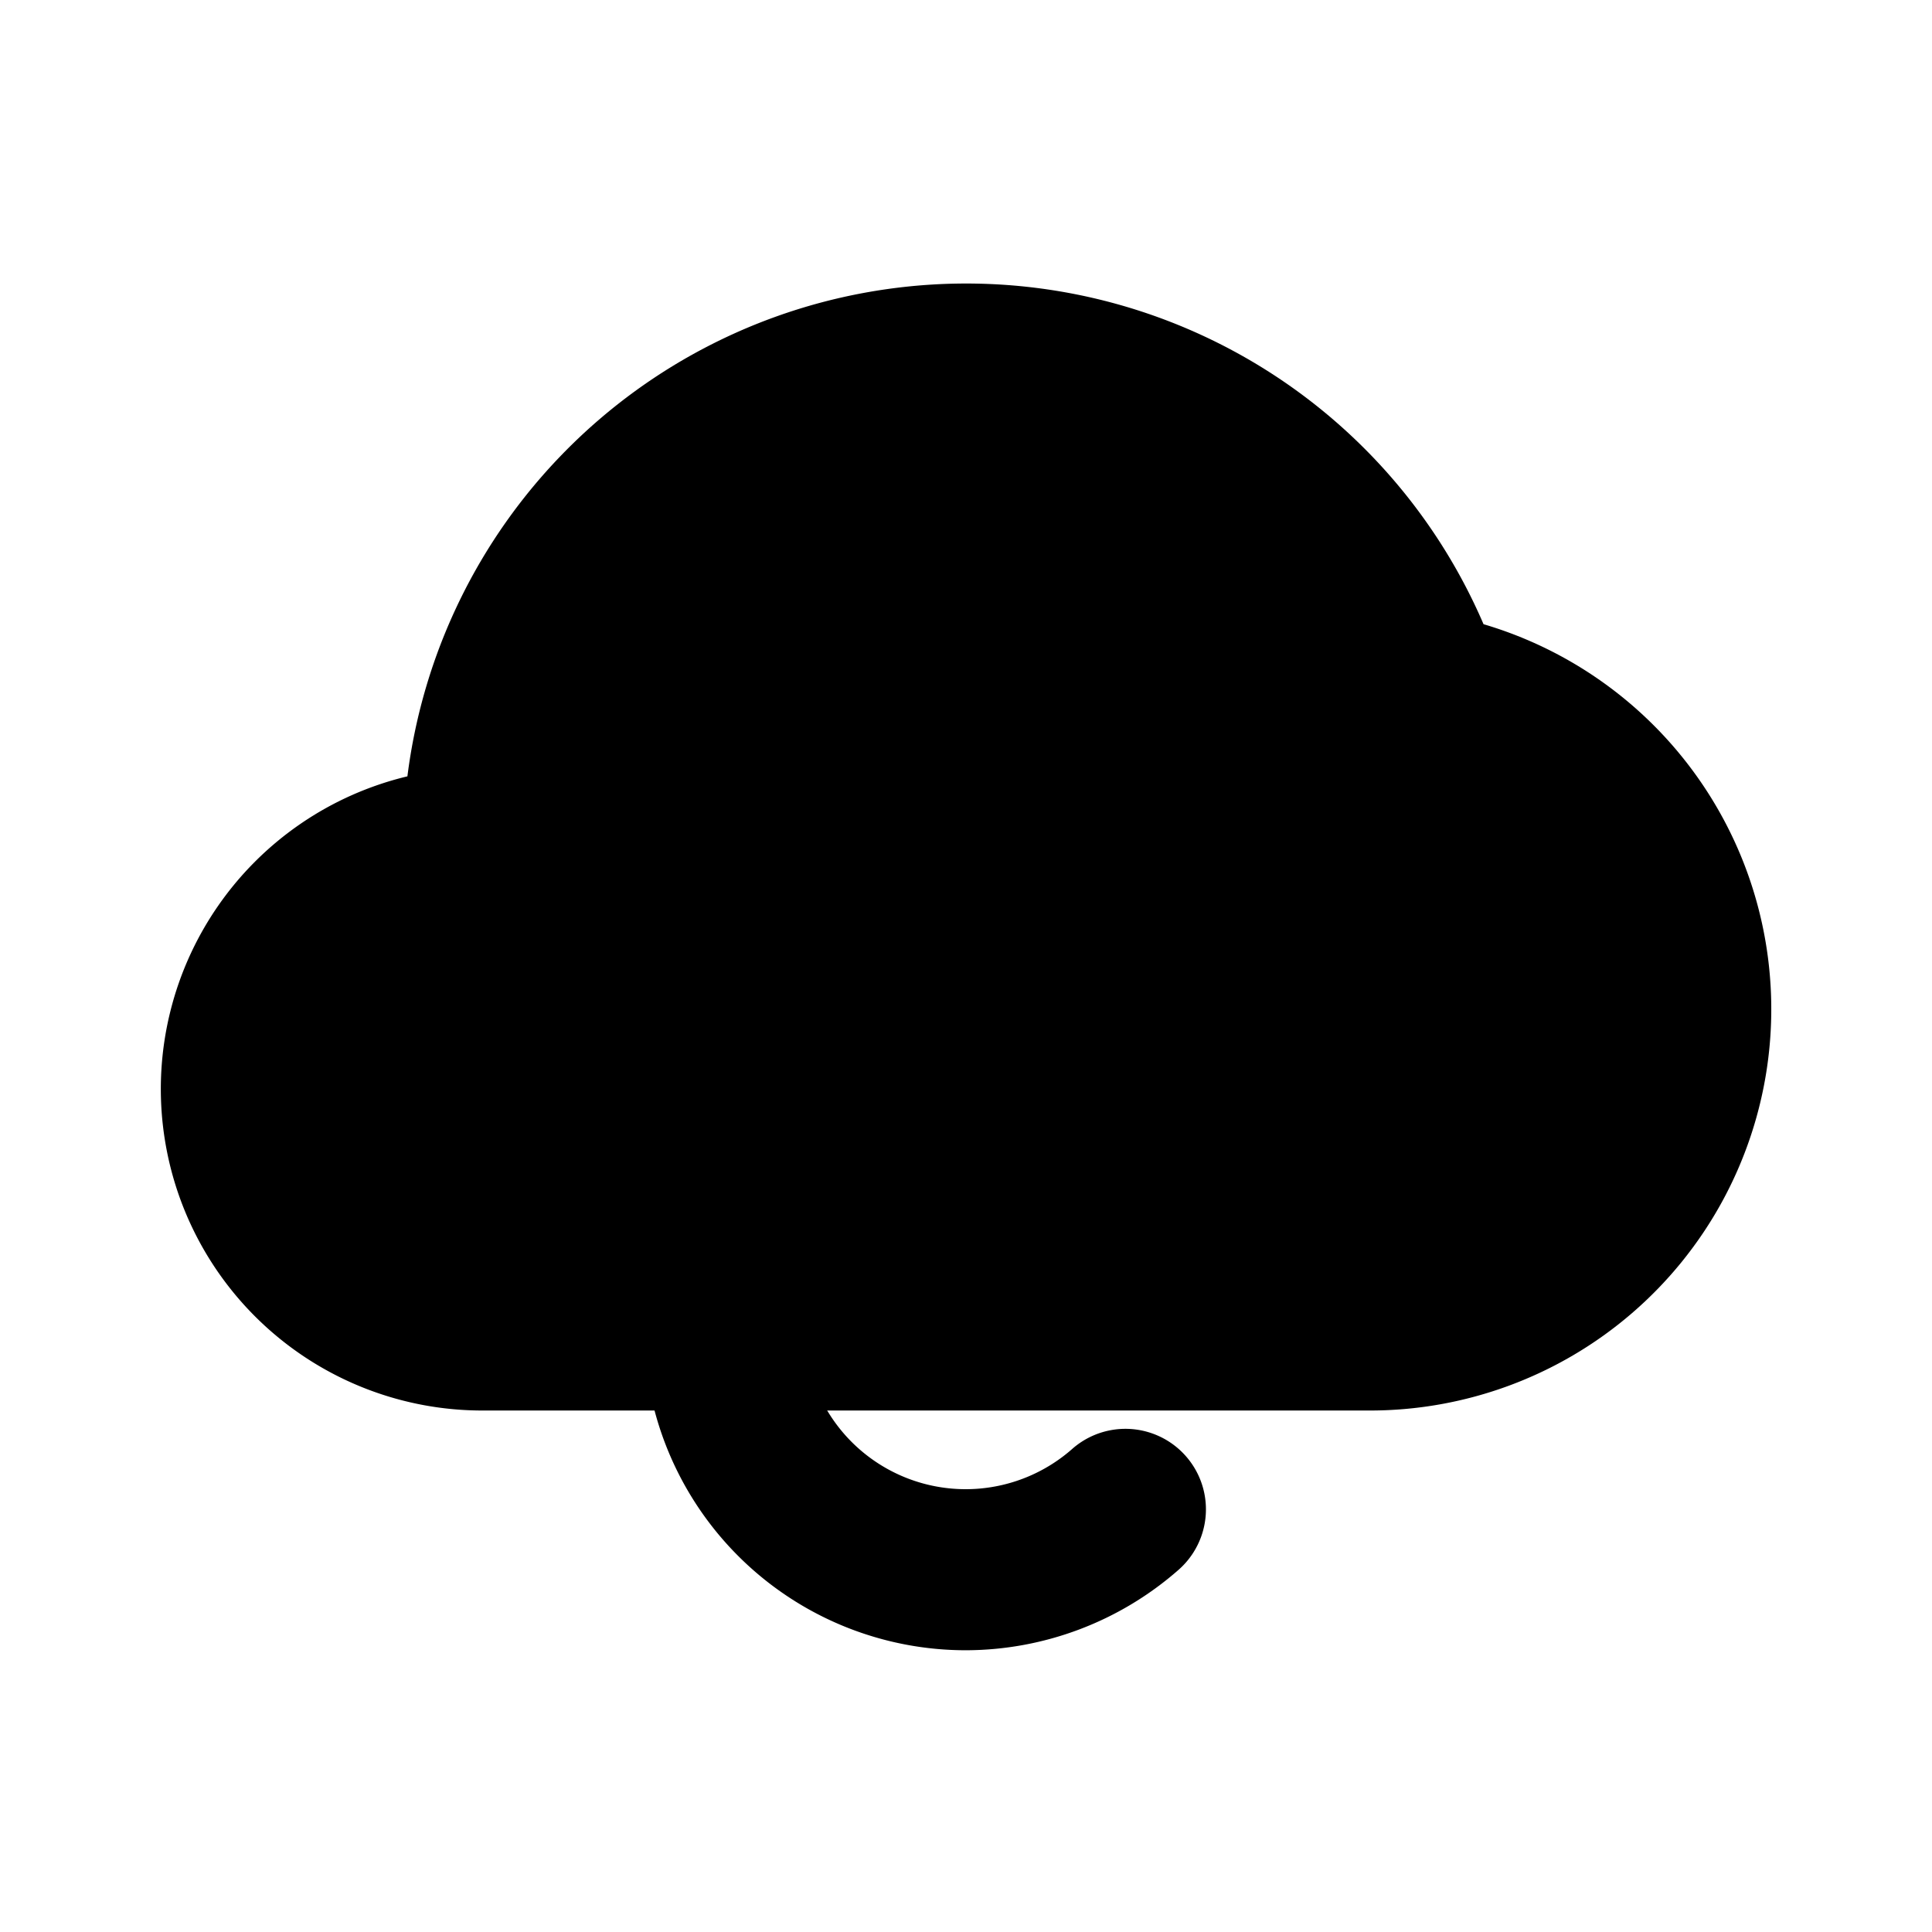 <svg xmlns="http://www.w3.org/2000/svg" width="24" height="24" viewBox="0 0 24 24">
    <path class="pr-icon-tertiary"
          d="M18.429,7.754A6.996,6.996,0,0,0,5.061,9.644,3.994,3.994,0,0,0,6,17.522H17A4.986,4.986,0,0,0,18.429,7.754Z"></path>
    <path class="pr-icon-primary"
          d="M15,16.75H12.75a1,1,0,0,1,0-2H14V13.5a1,1,0,0,1,2,0v2.25A1,1,0,0,1,15,16.75Z"></path>
    <path class="pr-icon-primary"
          d="M12,20.5a4,4,0,1,1,3.872-4.997,1,1,0,1,1-1.938.493,2.002,2.002,0,1,0-.611,2,1,1,0,0,1,1.315,1.507A4.016,4.016,0,0,1,12,20.5Z"></path>
</svg>
